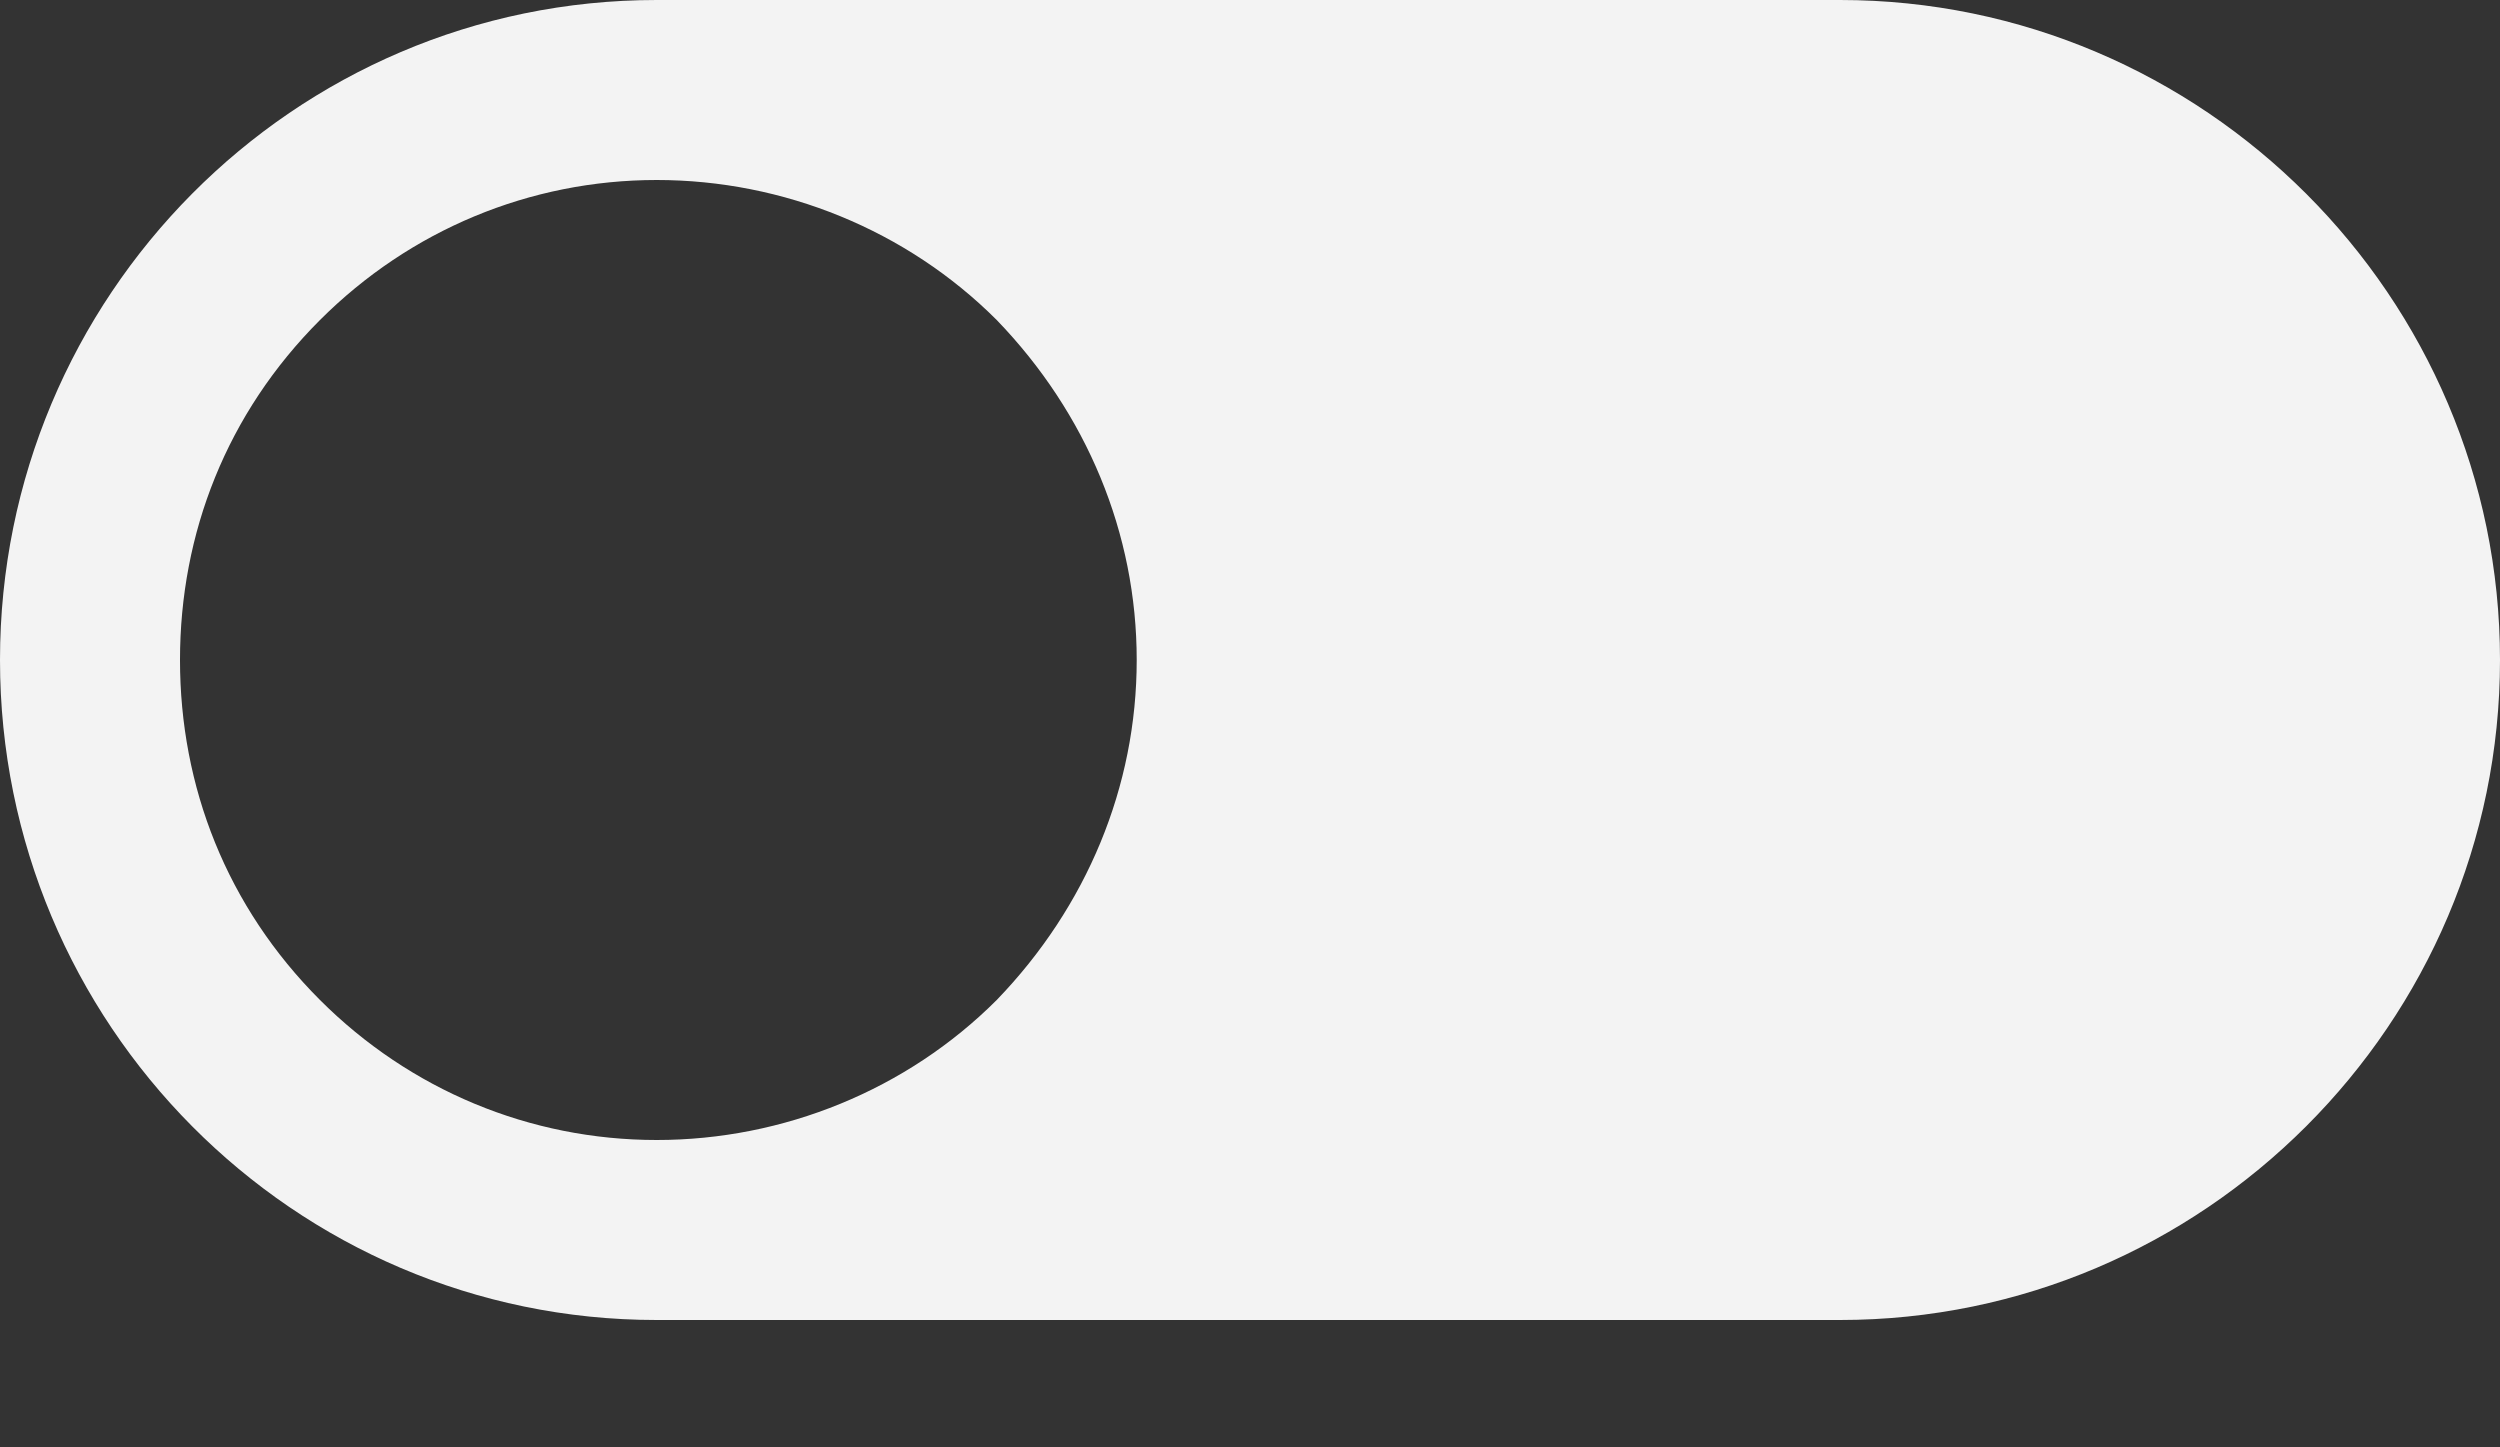 <svg width="19" height="11" viewBox="0 0 19 11" fill="none" xmlns="http://www.w3.org/2000/svg">
<rect x="0" y="0" width="19" height="11" fill="#333333" stroke="none"/>
<g clip-path="url(#clip0)">
<path d="M19 5.016C19 7.777 16.745 10.032 13.984 10.032L5.067 10.032C5.041 10.032 5.016 10.032 4.991 10.032C2.229 10.032 0 7.777 0 5.016C0 2.255 2.229 0 4.991 0C5.016 0 5.041 0 5.067 0L13.984 0C16.745 0 19 2.255 19 5.016ZM8.639 5.016C8.639 4.053 8.259 3.141 7.575 2.432C6.891 1.748 5.953 1.368 4.991 1.368C4.028 1.368 3.116 1.748 2.432 2.432C1.723 3.141 1.368 4.053 1.368 5.016C1.368 5.979 1.723 6.891 2.432 7.6C3.116 8.284 4.028 8.664 4.991 8.664C5.953 8.664 6.891 8.284 7.575 7.6C8.259 6.891 8.639 5.979 8.639 5.016Z" fill="#F3F3F3"/>
</g>
<defs>
<clipPath id="clip0">
<rect width="19" height="10.032" fill="white"/>
</clipPath>
</defs>
</svg>
